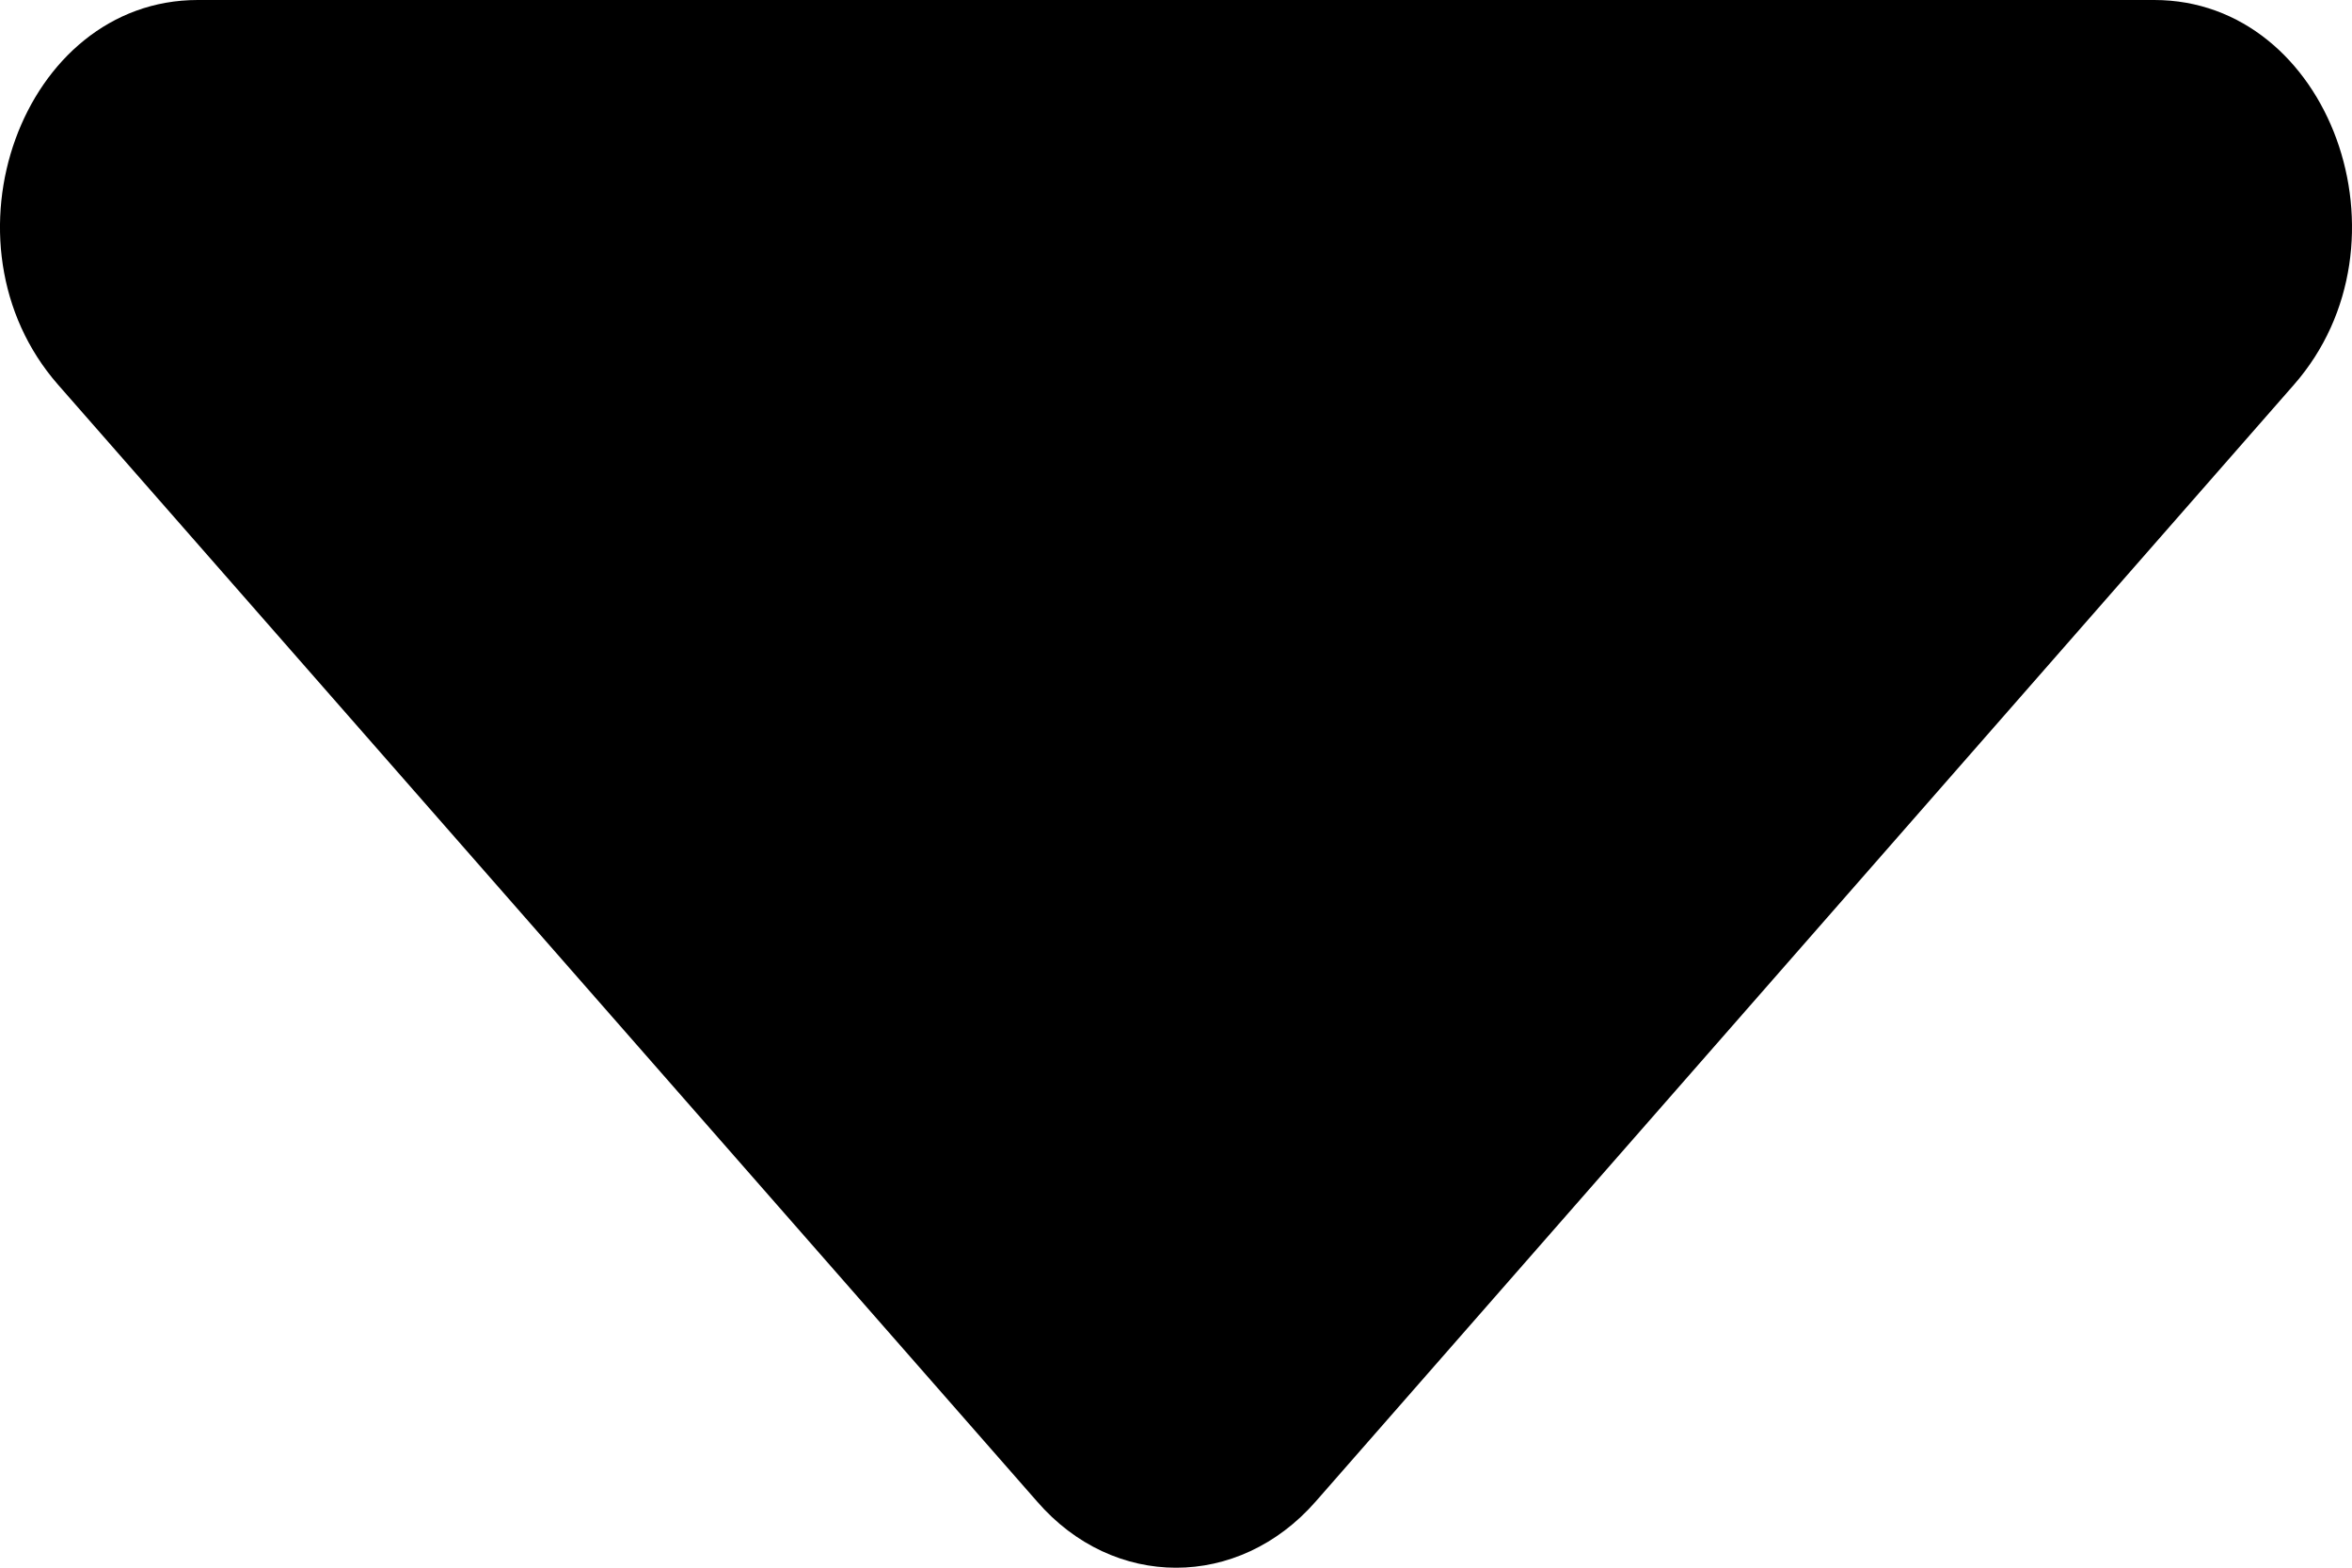 <svg width="12" height="8" viewBox="0 0 12 8" fill="none" xmlns="http://www.w3.org/2000/svg">
<path d="M1.009 0H10.991C11.888 0 12.337 1.24 11.704 1.963L6.713 7.662C6.319 8.113 5.681 8.113 5.291 7.662L0.296 1.963C-0.337 1.24 0.112 0 1.009 0Z" fill="black"/>
</svg>
